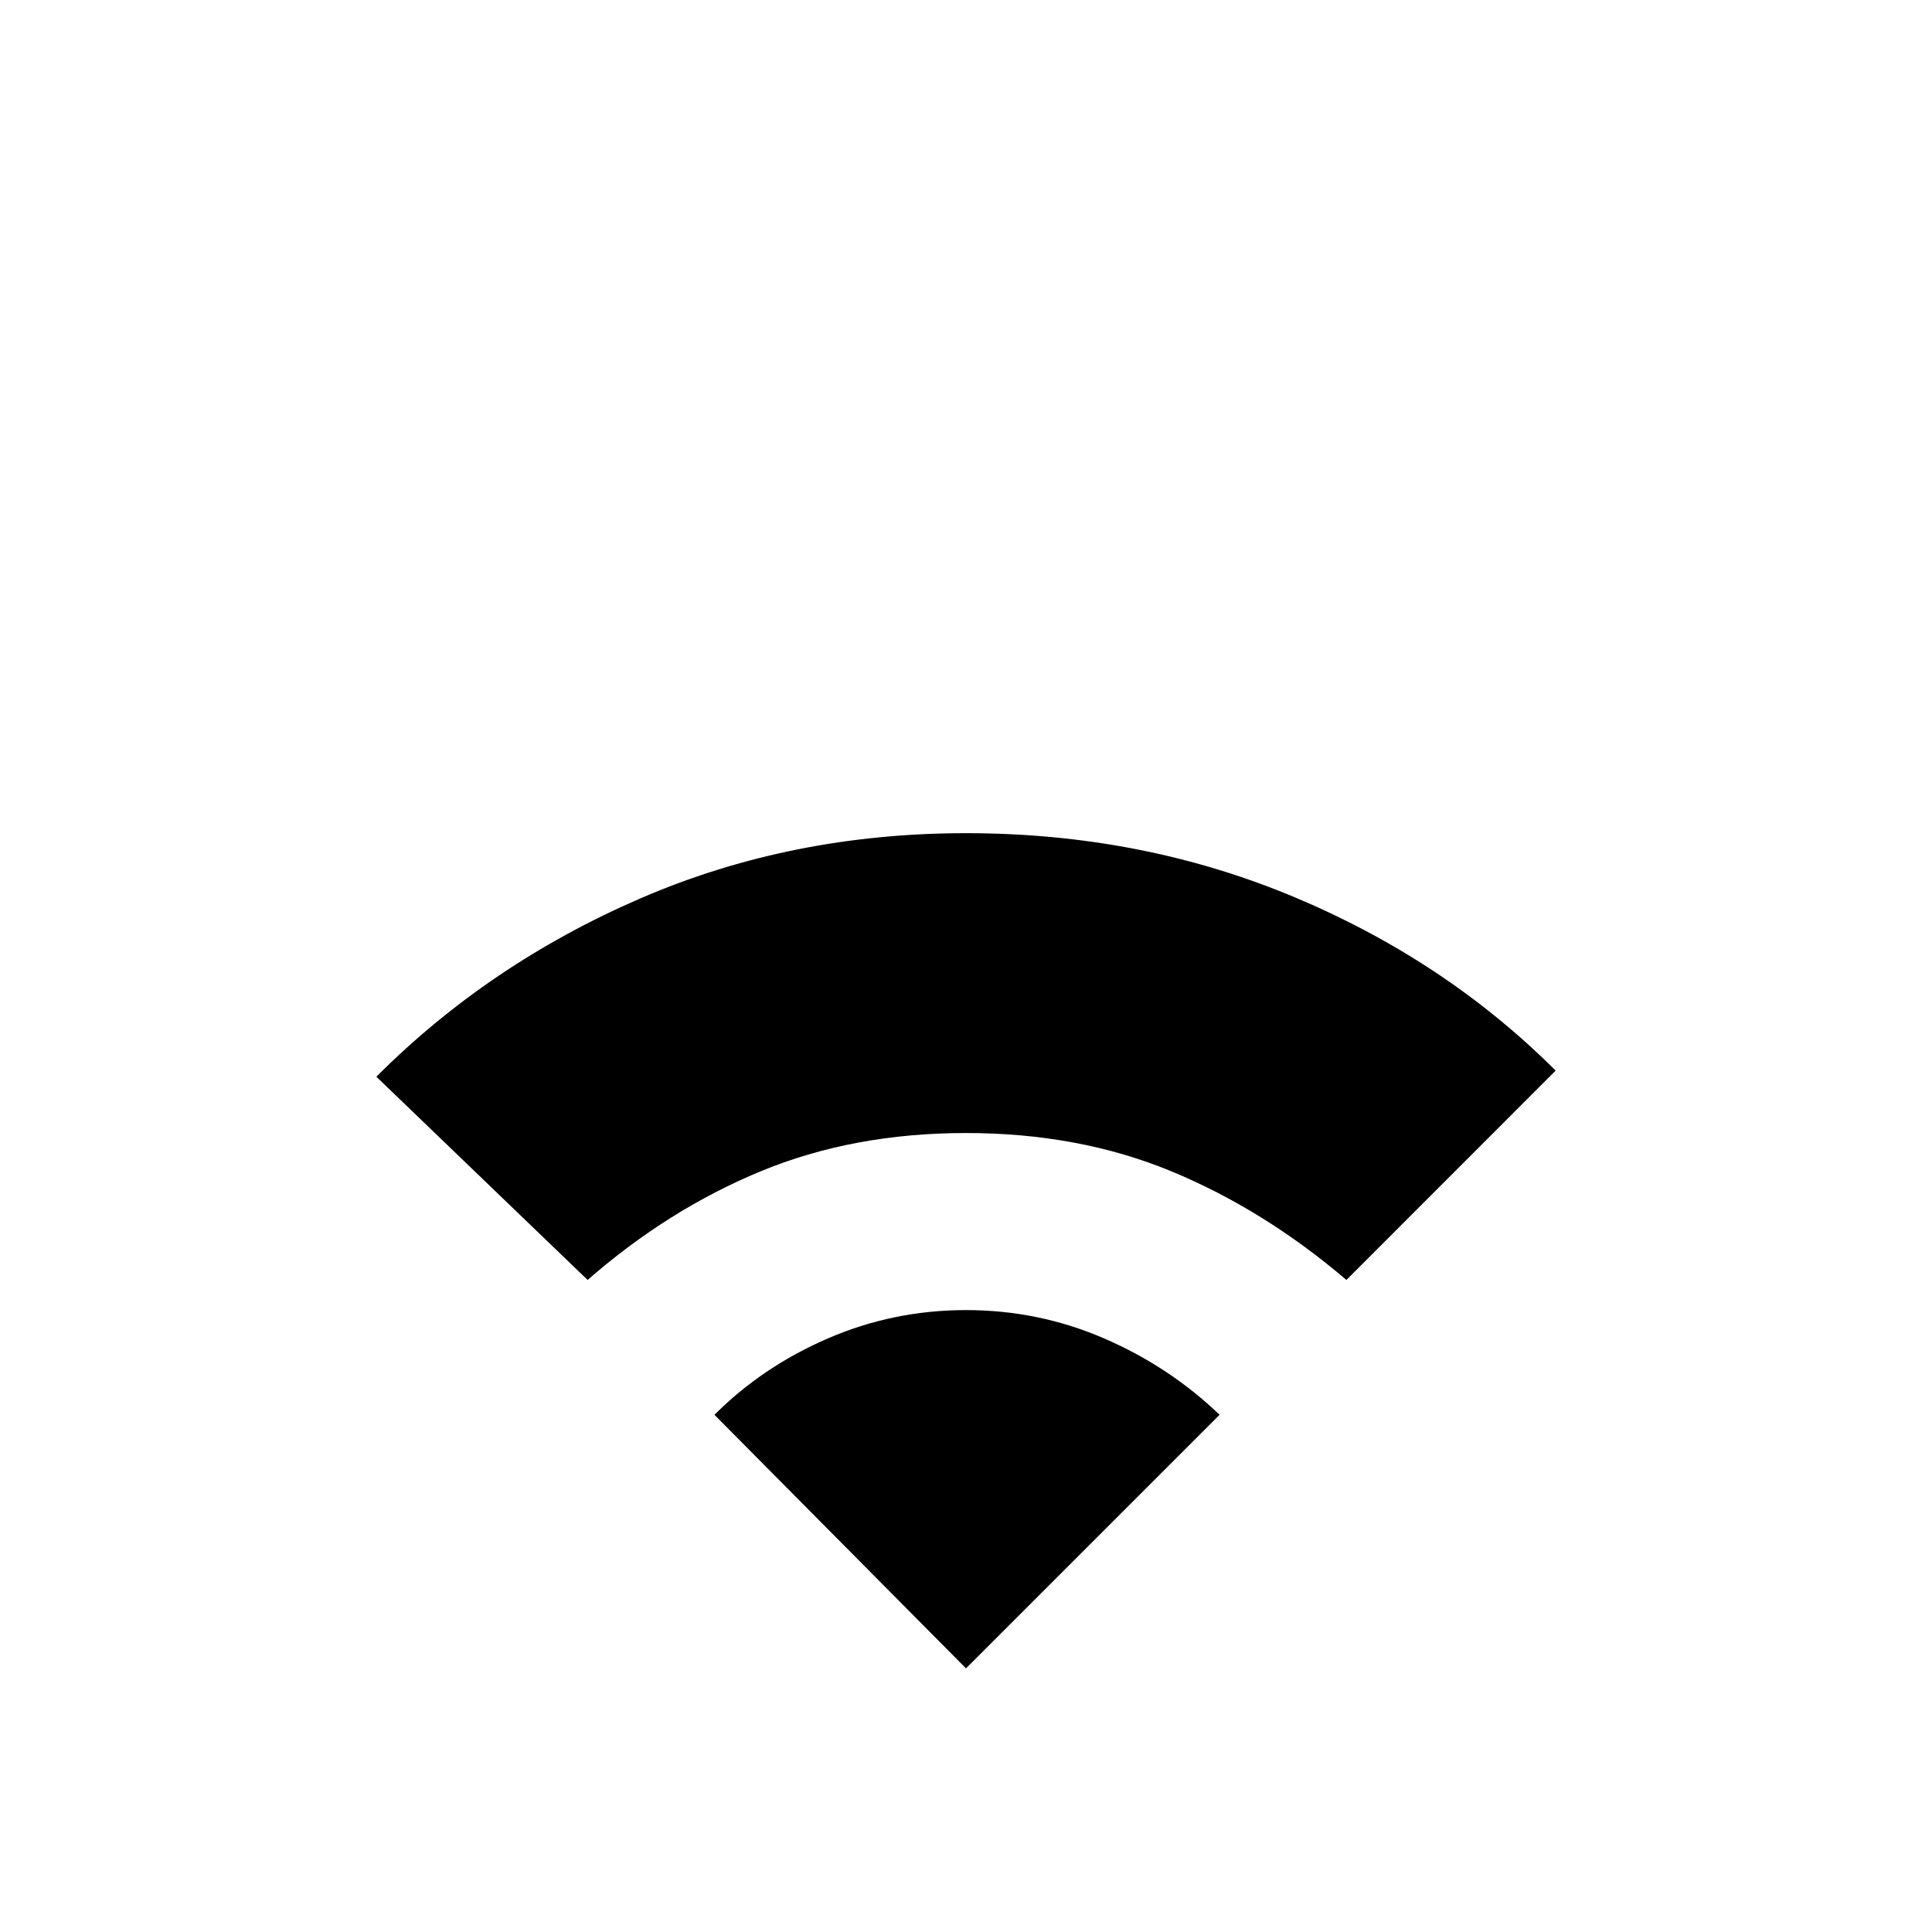 <svg xmlns="http://www.w3.org/2000/svg" height="20" width="20"><path d="M6.083 13.25 3.896 11.146Q5.062 9.979 6.625 9.302Q8.188 8.625 10 8.625Q11.812 8.625 13.385 9.281Q14.958 9.938 16.104 11.083L13.938 13.25Q13.083 12.521 12.125 12.125Q11.167 11.729 10 11.729Q8.833 11.729 7.875 12.125Q6.917 12.521 6.083 13.25ZM10 17.271 12.625 14.646Q12.104 14.146 11.427 13.854Q10.75 13.562 10 13.562Q9.25 13.562 8.573 13.854Q7.896 14.146 7.396 14.646Z"/></svg>